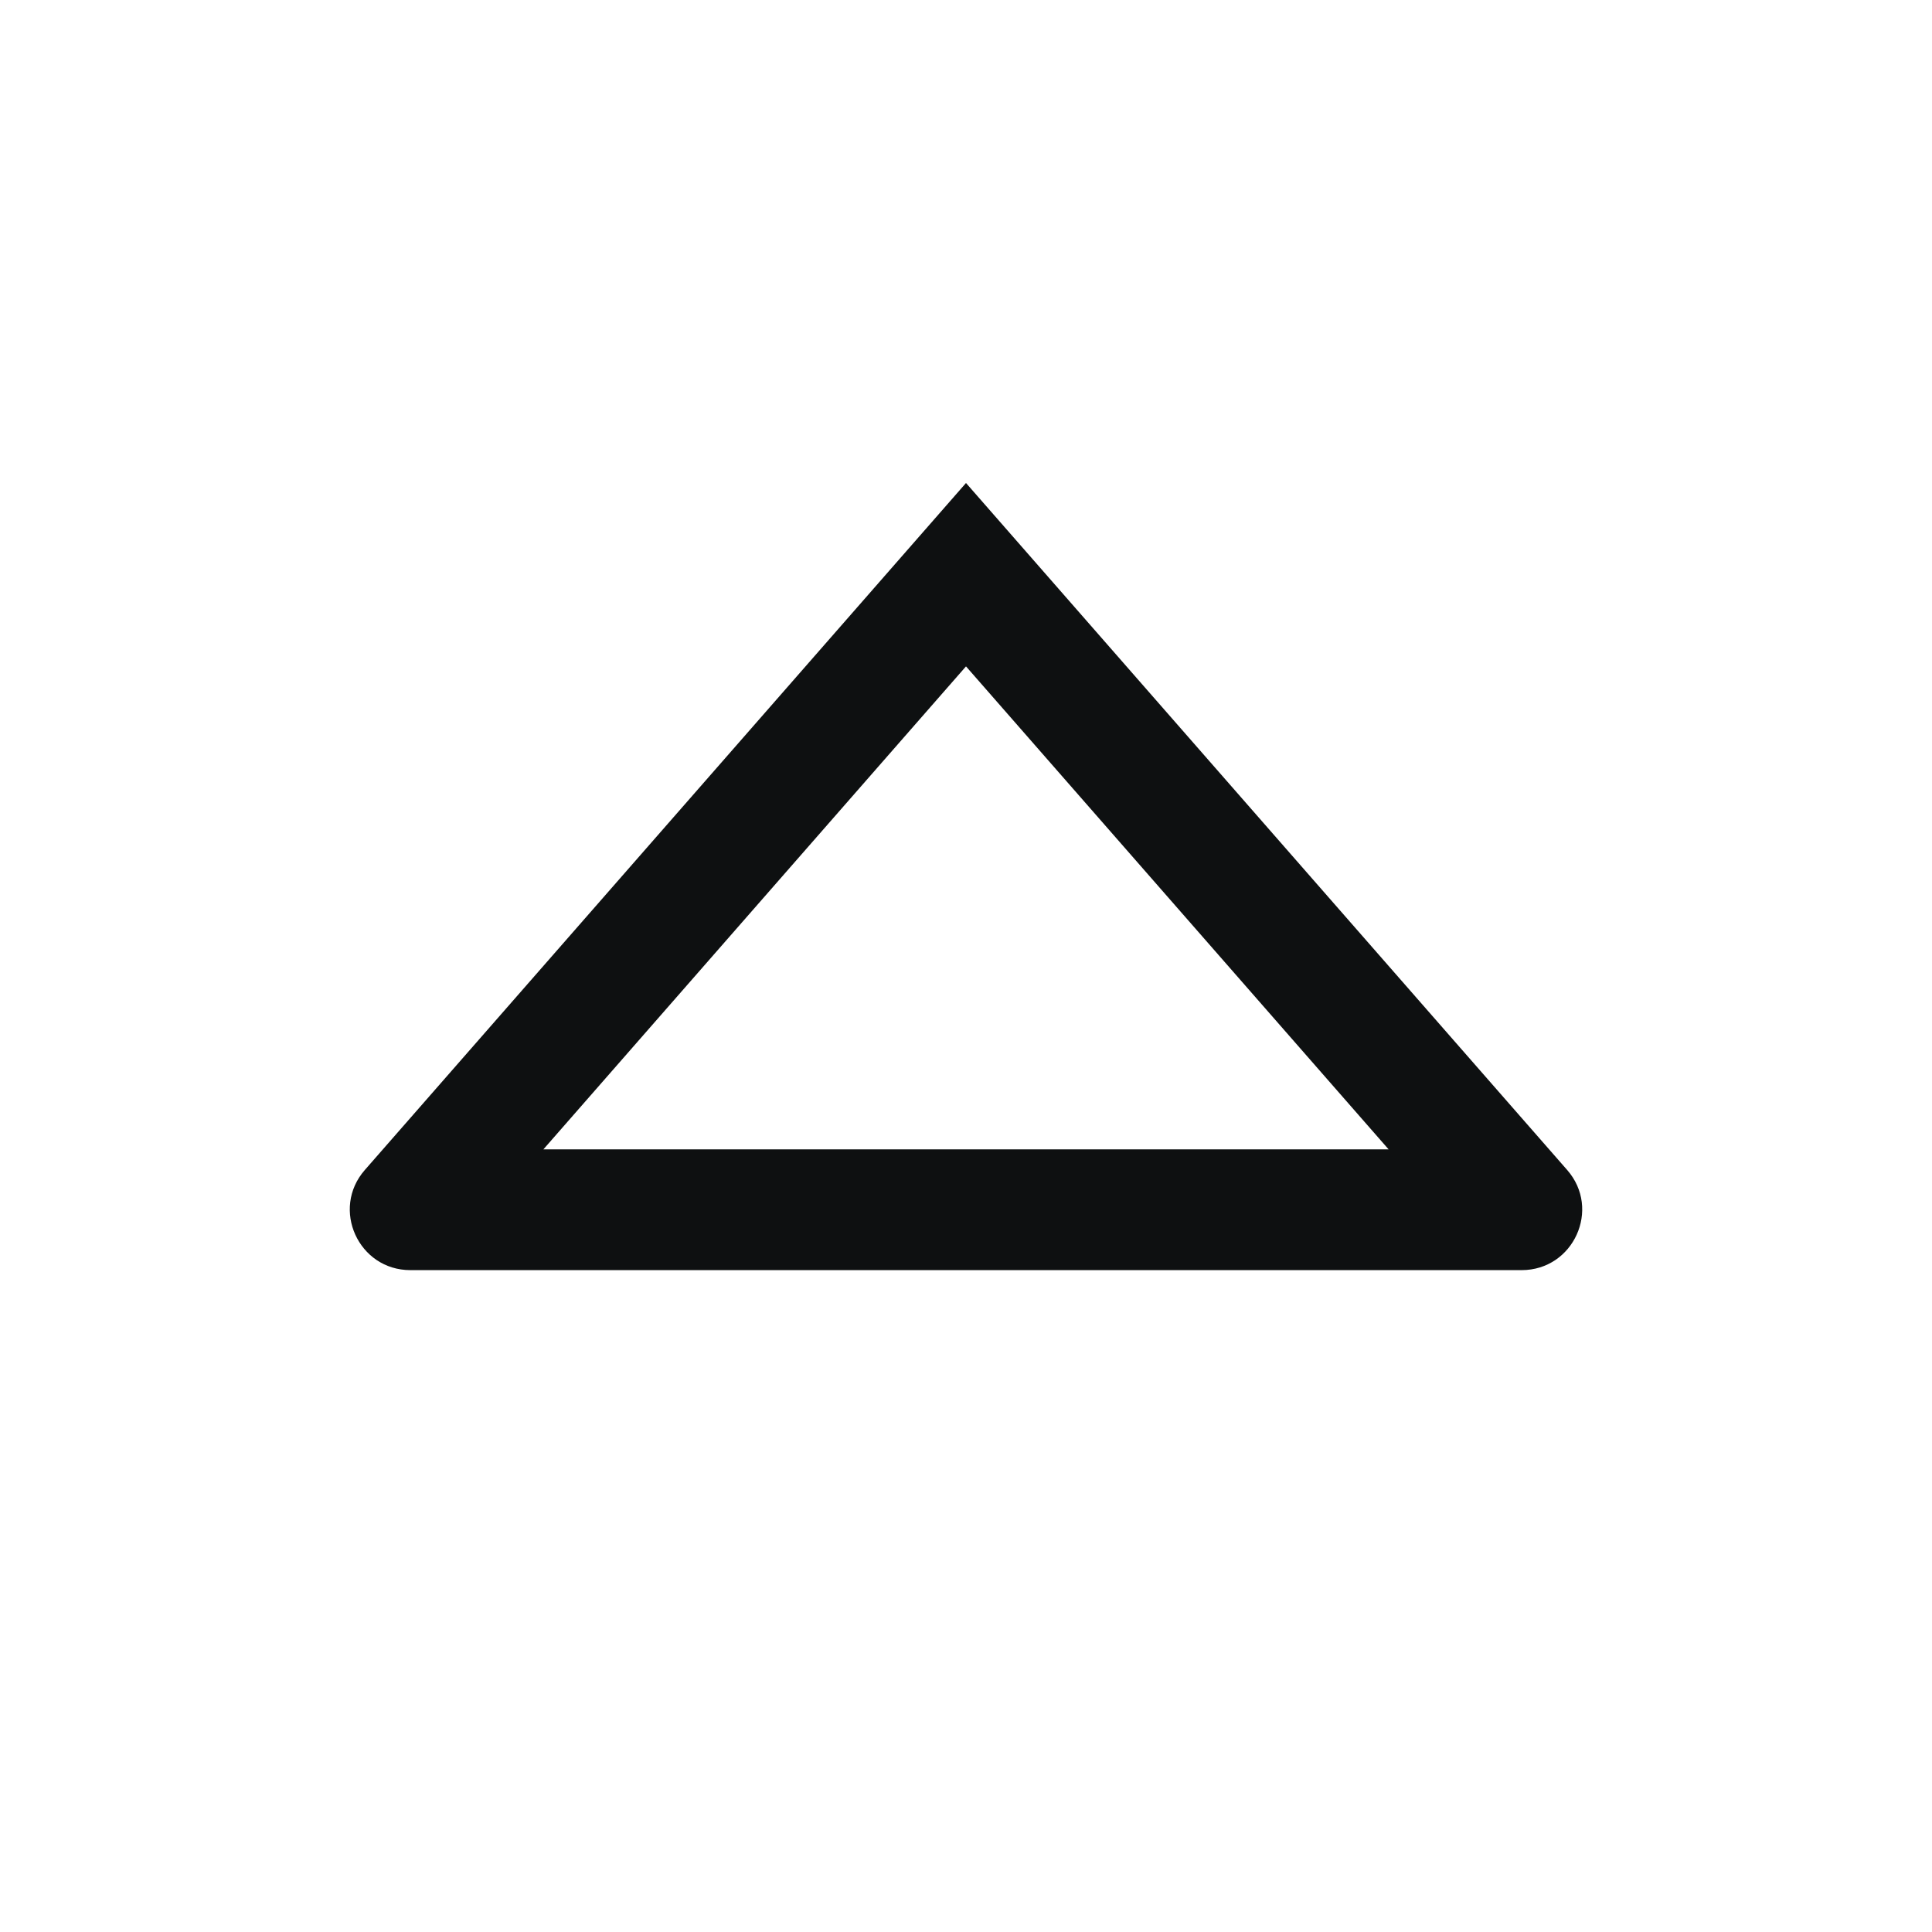 <svg viewBox="0 0 12 12" fill="none" xmlns="http://www.w3.org/2000/svg">
<path fill-rule="evenodd" clip-rule="evenodd" d="M6 3L2.266 7.267C2.054 7.509 2.226 7.889 2.549 7.889H9.451C9.774 7.889 9.946 7.509 9.734 7.267L6 3ZM6 4.139L8.625 7.139H3.375L6 4.139Z" fill="#0E1011"/>
</svg>
